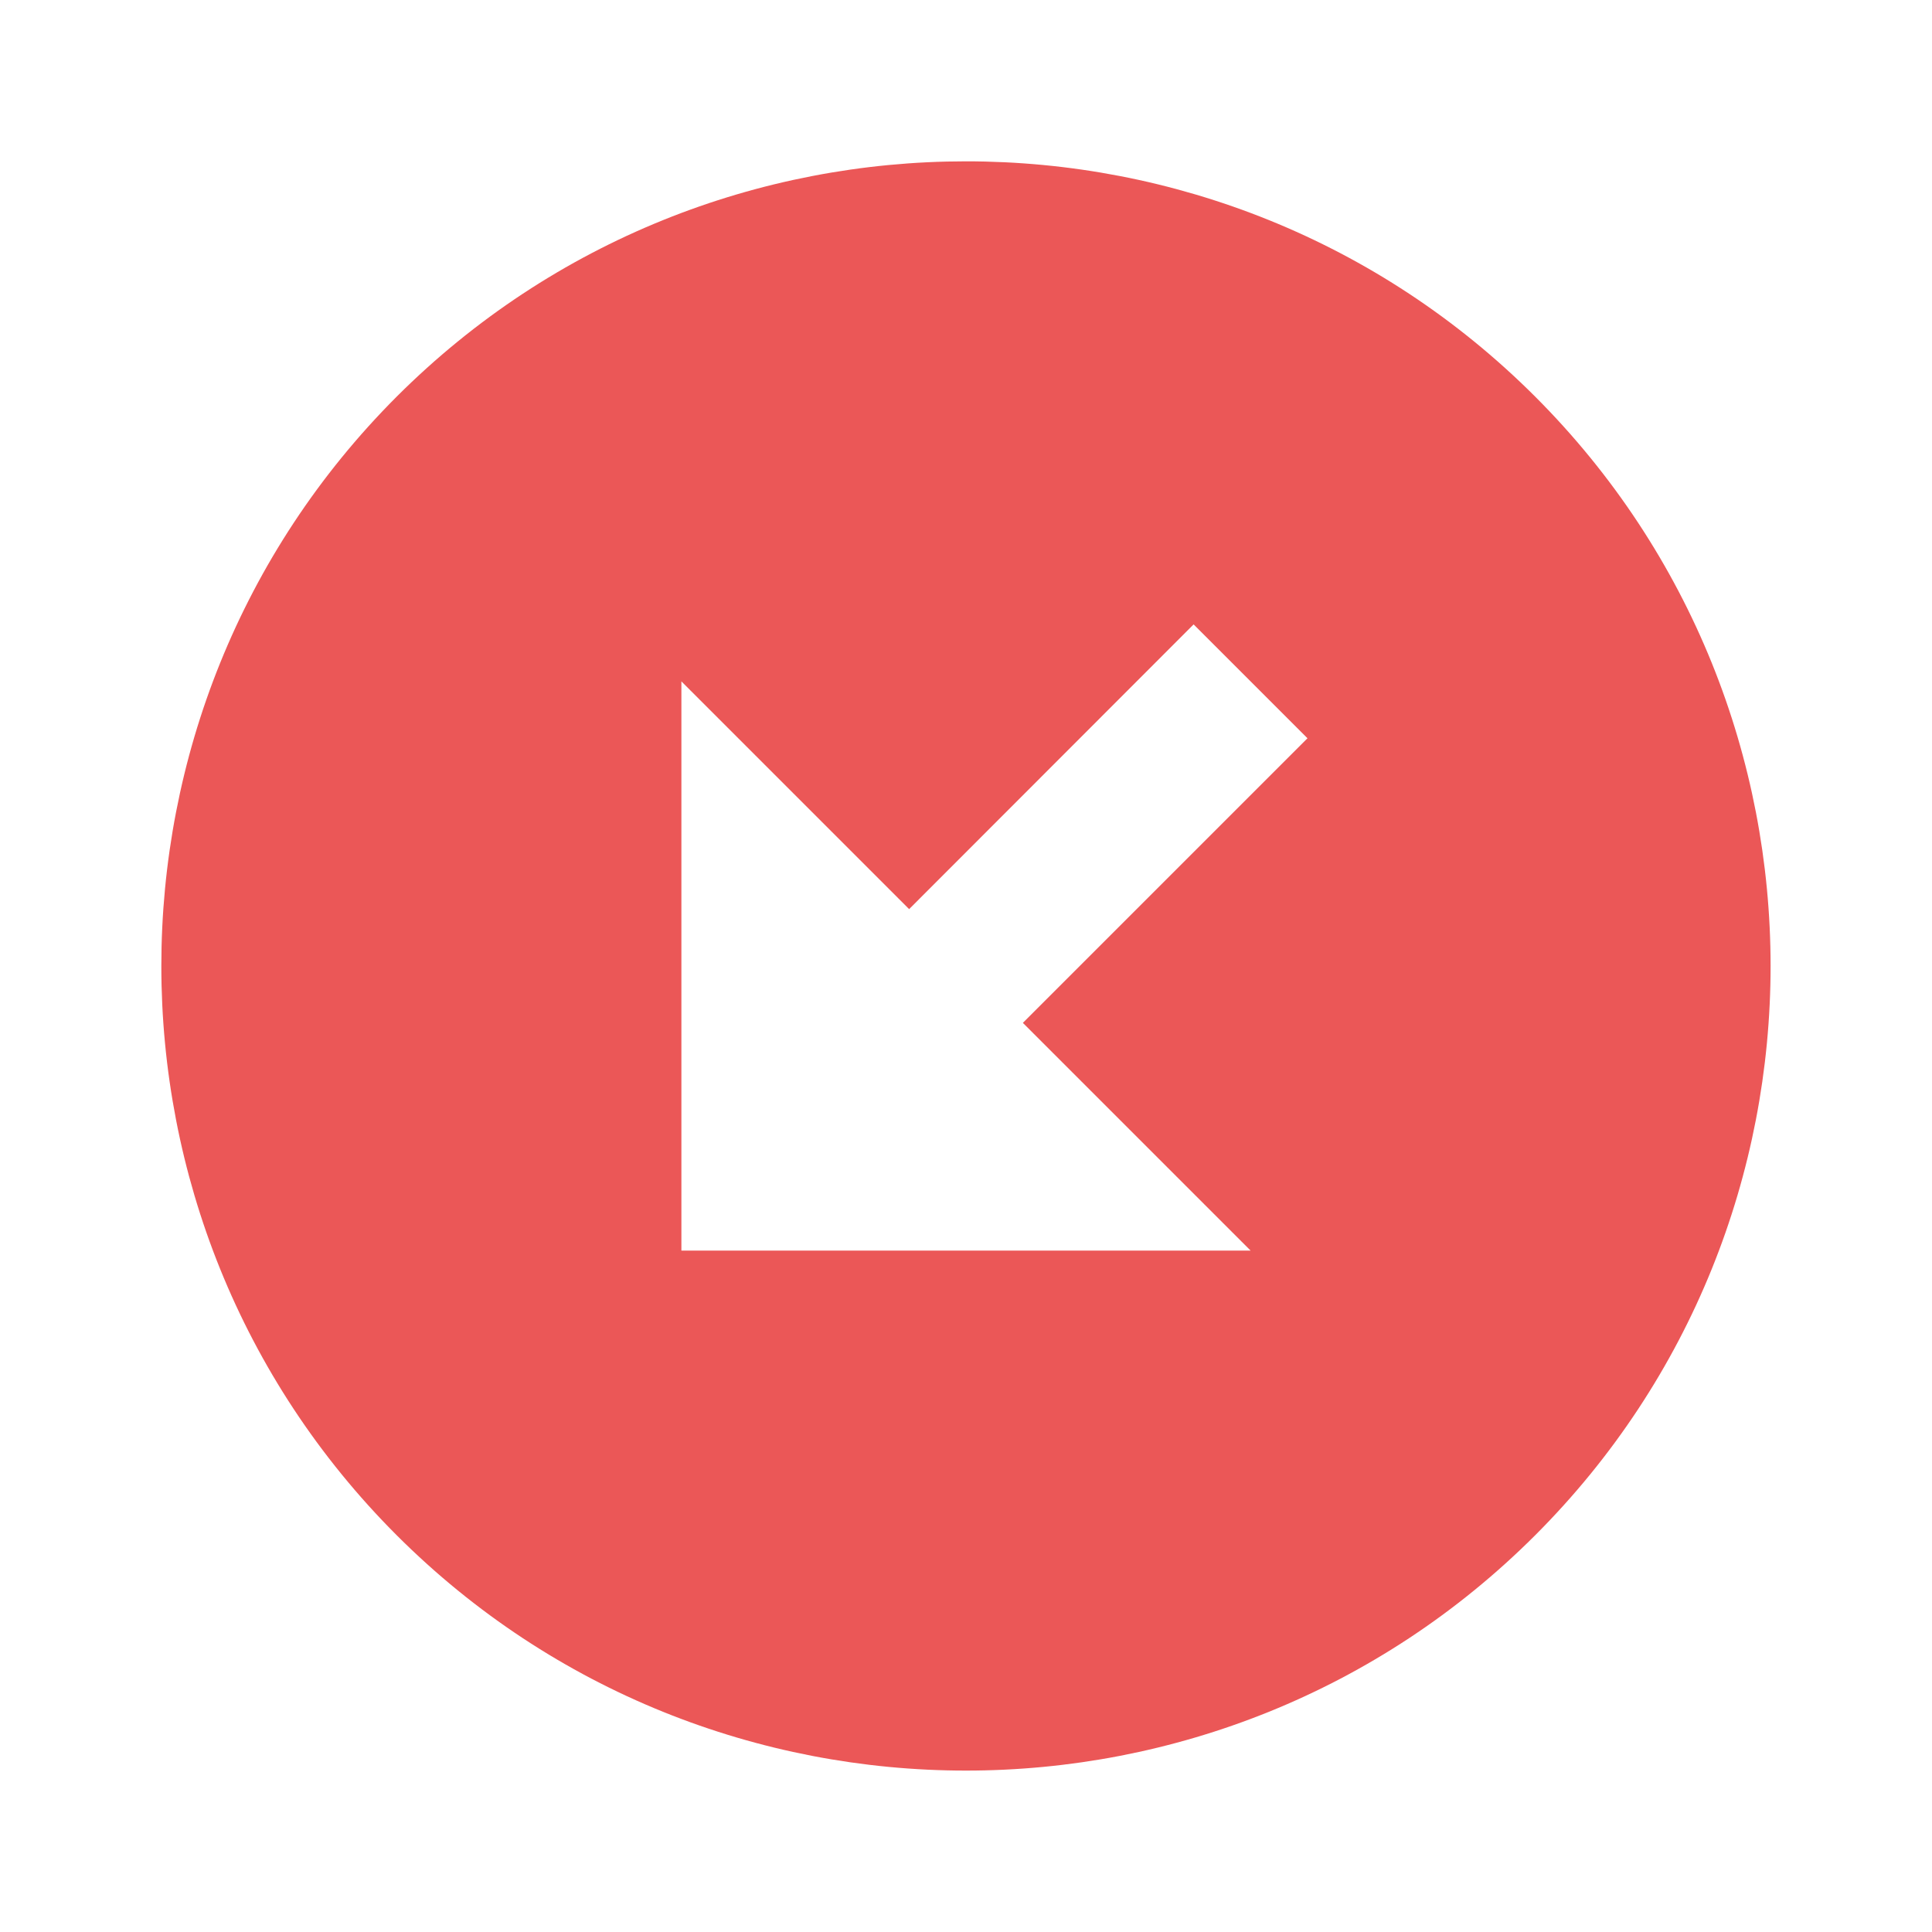 <svg width="16" height="16" viewBox="0 0 16 16" fill="none" xmlns="http://www.w3.org/2000/svg">
<path d="M12.714 12.714C15.313 10.115 15.313 5.885 12.714 3.285C10.115 0.686 5.885 0.687 3.285 3.285C0.687 5.885 0.686 10.114 3.285 12.714C5.885 15.313 10.115 15.313 12.714 12.714ZM5.643 5.643L7.529 7.529L9.885 5.171L10.828 6.114L8.471 8.471L10.357 10.357H5.643V5.643Z" fill="#EB5757"/>
</svg>
